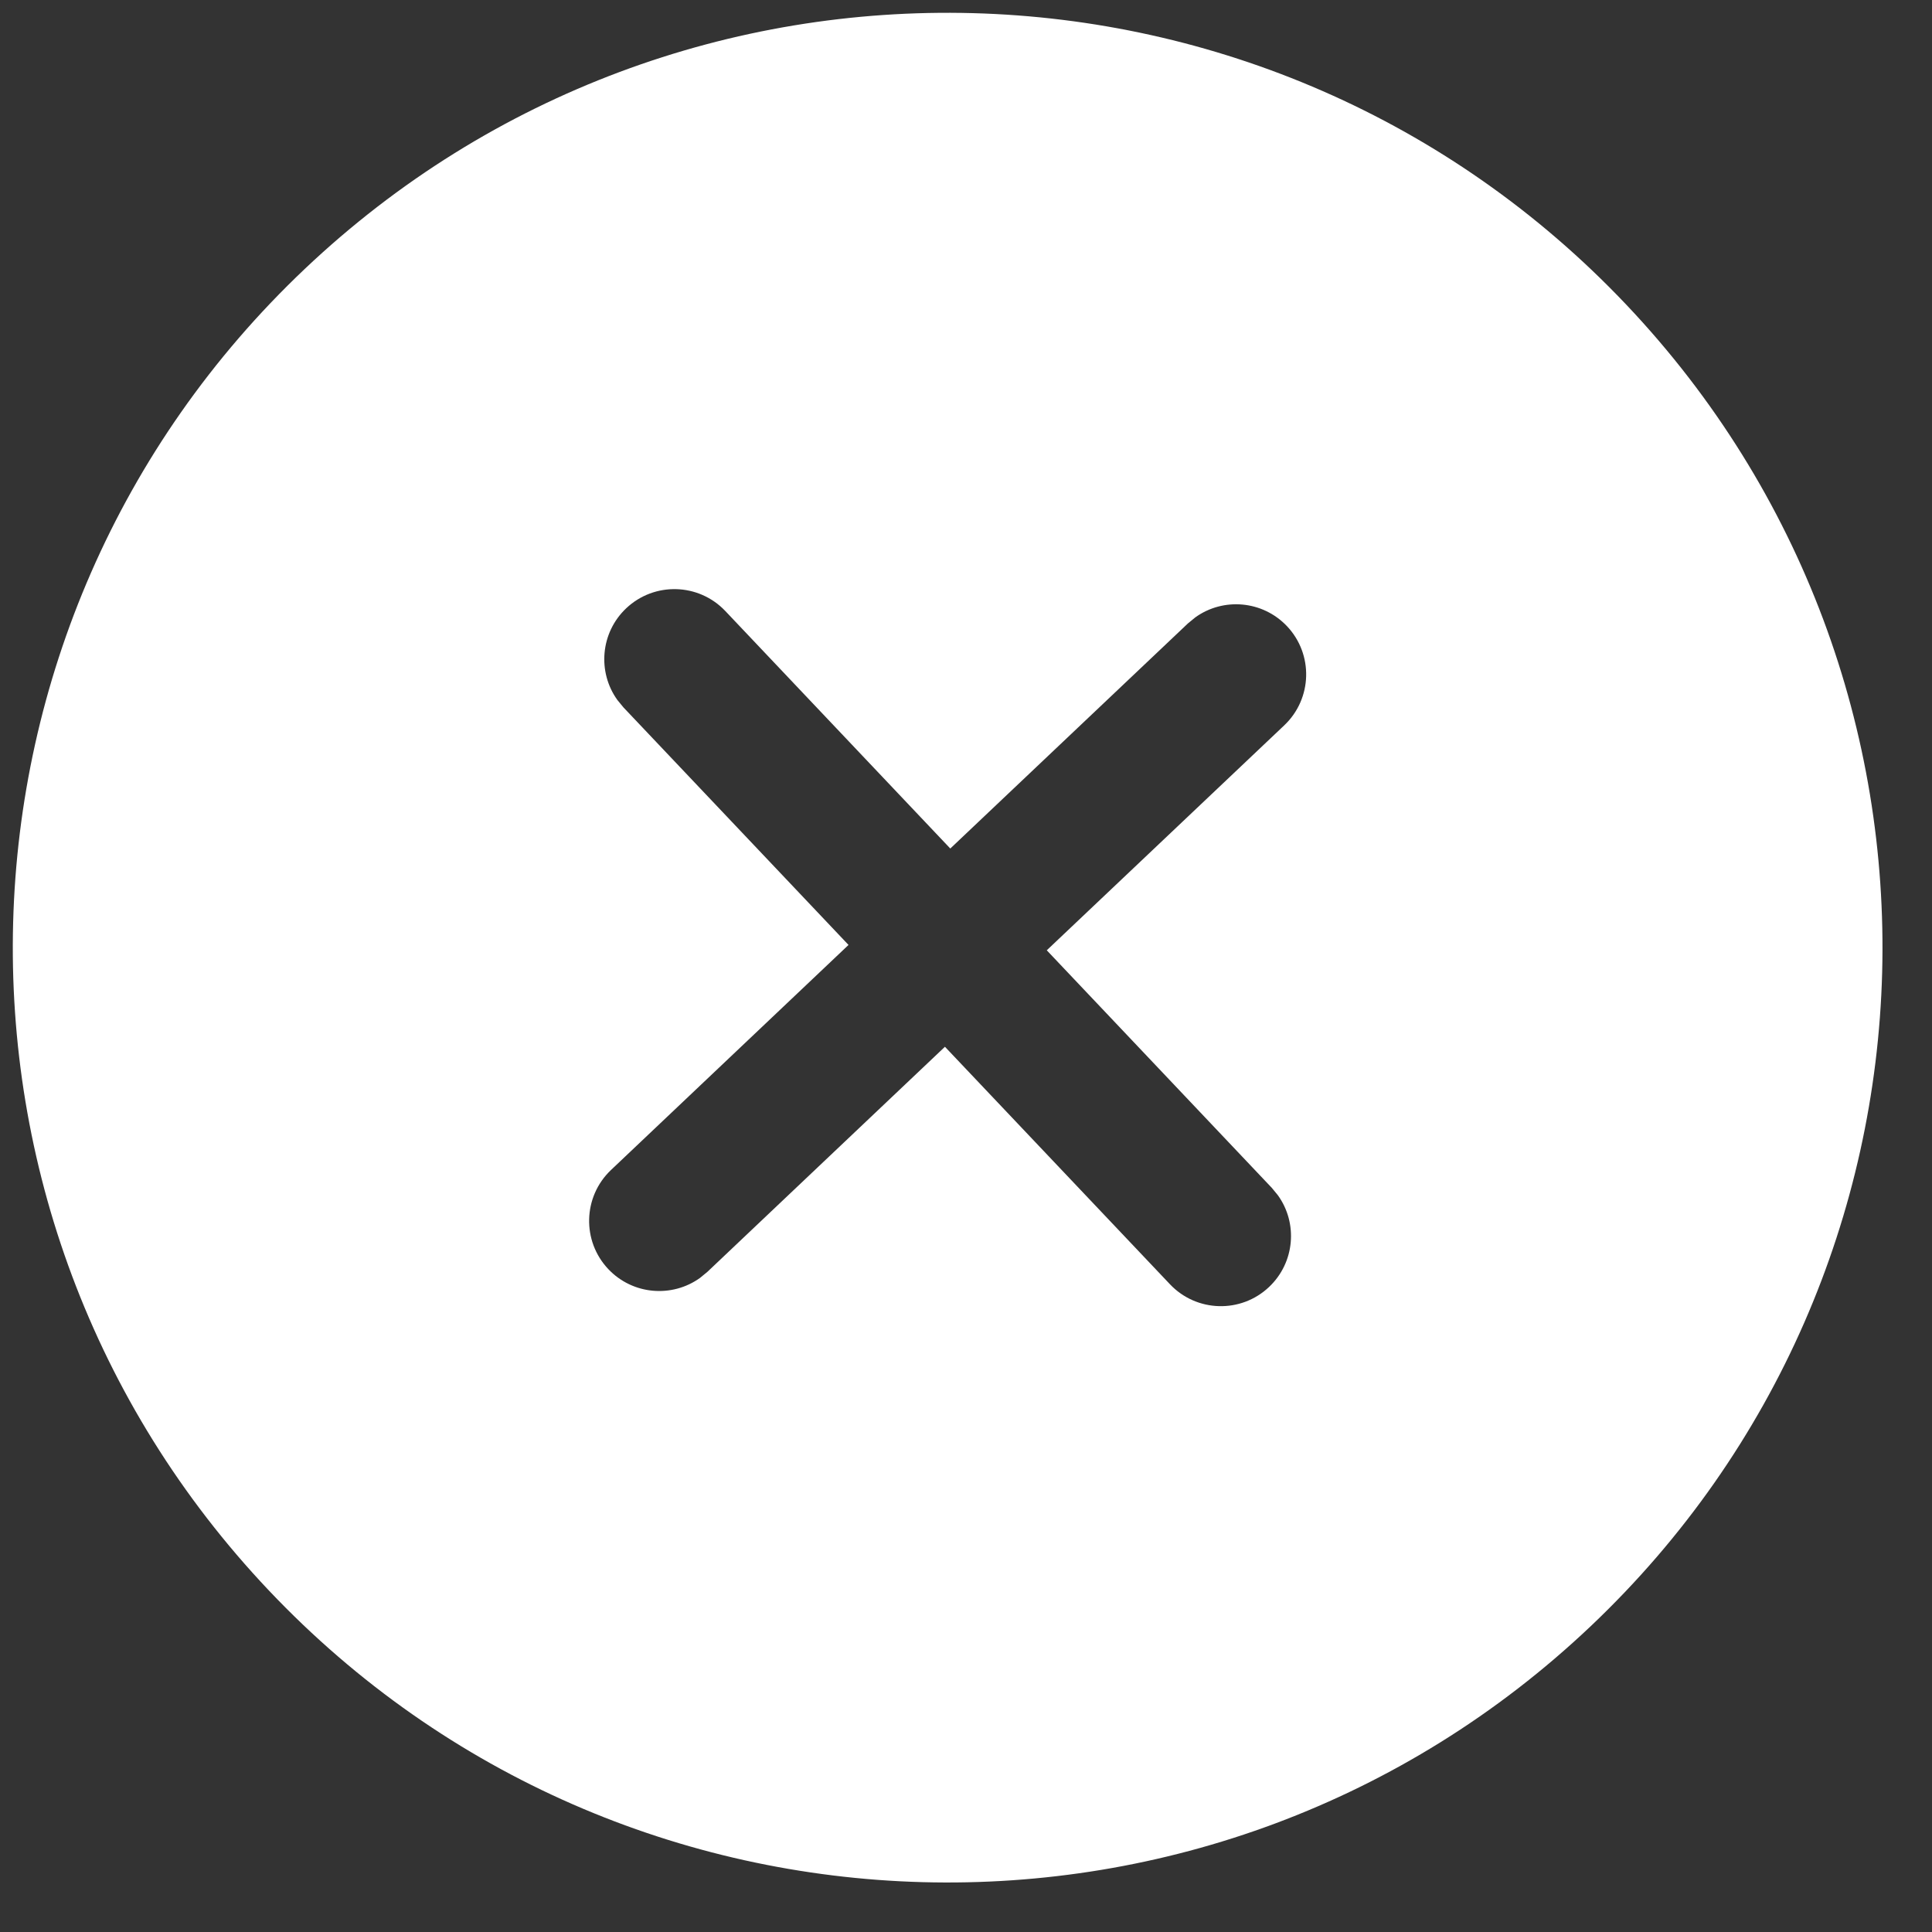 <svg width="31" height="31" viewBox="0 0 31 31" fill="none" xmlns="http://www.w3.org/2000/svg">
<rect x="0" y="0" width="31" height="31" fill="#333333" stroke="none"/>
<path d="M4.889 4.316C10.903 -1.381 20.397 -1.125 26.095 4.889C31.792 10.903 31.536 20.397 25.522 26.095C19.508 31.792 10.014 31.536 4.316 25.522C-1.381 19.508 -1.125 10.014 4.889 4.316ZM10.047 9.761C9.634 10.152 9.583 10.784 9.907 11.233L10.004 11.351L13.615 15.162L9.804 18.773C9.353 19.201 9.334 19.913 9.761 20.364C10.152 20.777 10.784 20.828 11.233 20.504L11.351 20.407L15.162 16.796L18.773 20.607C19.2 21.058 19.913 21.077 20.363 20.65C20.777 20.258 20.828 19.627 20.504 19.178L20.407 19.06L16.796 15.248L20.607 11.638C21.058 11.21 21.077 10.498 20.65 10.047C20.258 9.634 19.627 9.583 19.178 9.907L19.06 10.004L15.248 13.615L11.638 9.804C11.21 9.353 10.498 9.334 10.047 9.761Z" fill="white"/>
</svg>
